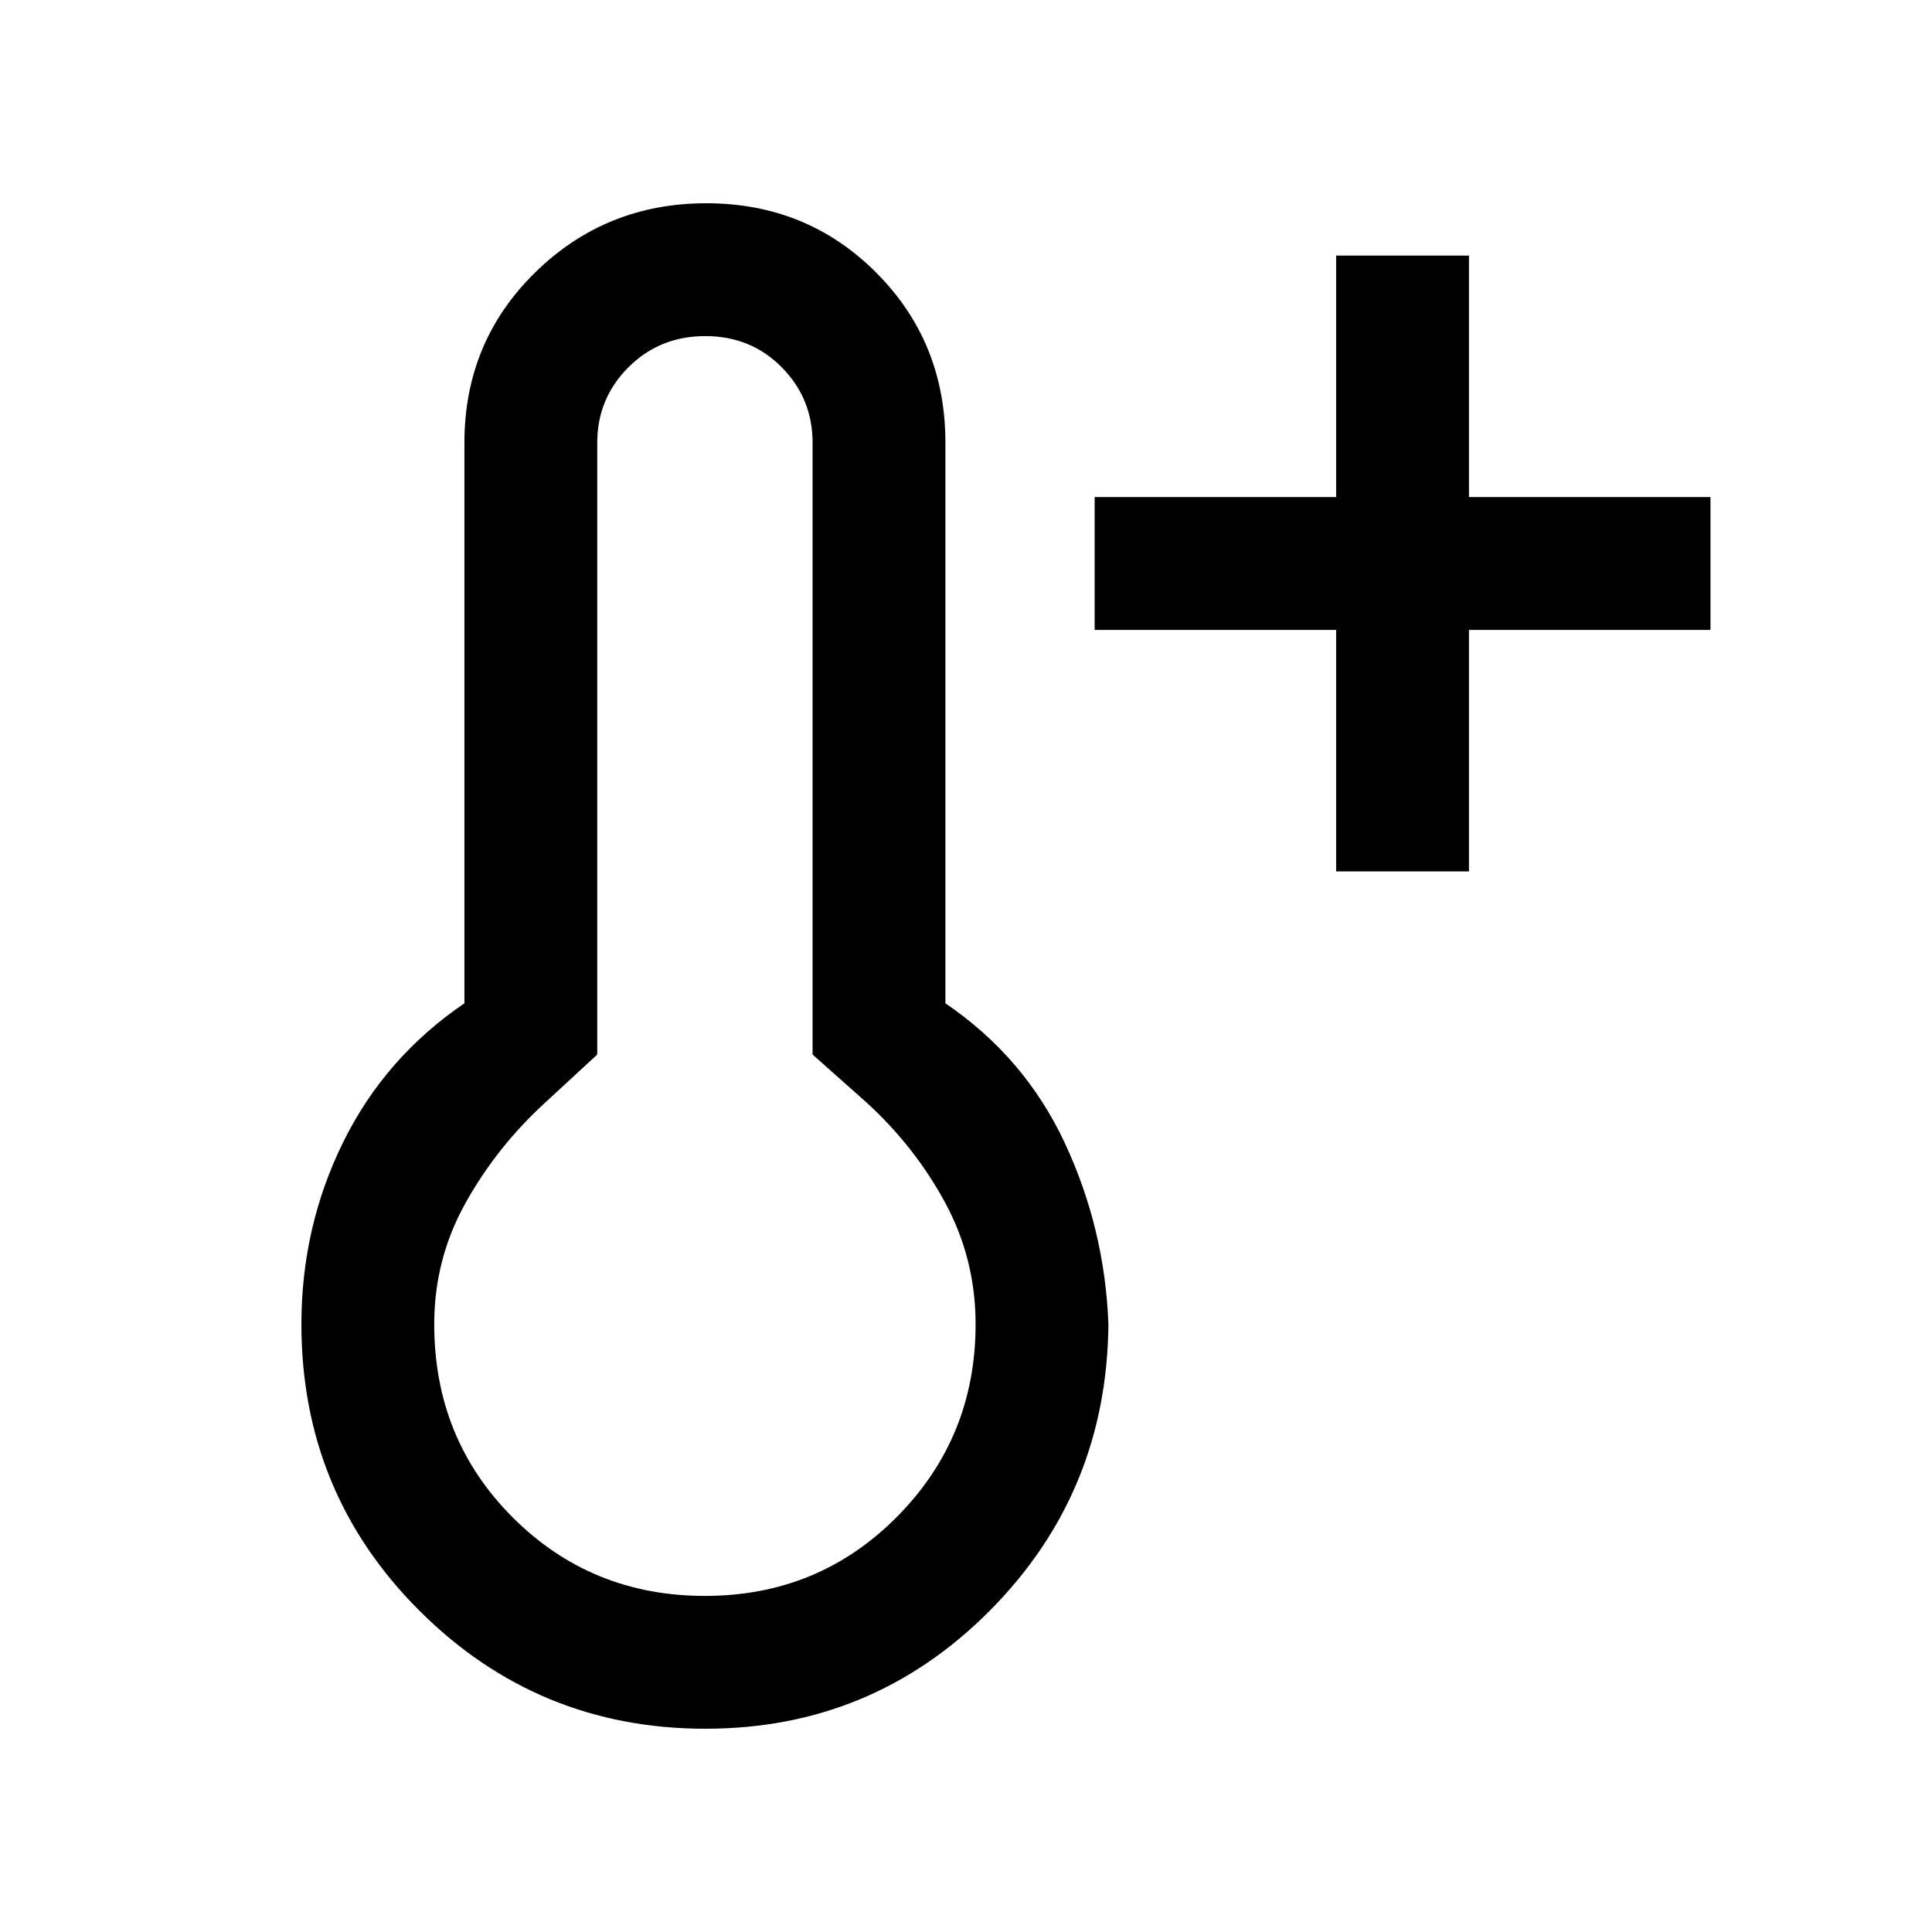<svg xmlns="http://www.w3.org/2000/svg" height="24" viewBox="0 96 960 960" width="24"><path d="M663.923 529V409h-120v-66h120V223h66v120h120v66h-120v120h-66ZM350.541 955q-83.321 0-142.046-58.569-58.726-58.57-58.726-142.431 0-48.385 20.769-90.5t60.231-68.962V316q0-50.096 35.077-84.548Q300.923 197 350.946 197q50.022 0 84.423 34.452 34.4 34.452 34.4 84.548v278.538q39.462 26.847 59.346 69.462 19.885 42.615 21.654 90-.769 83.861-59.046 142.431Q433.446 955 350.541 955Zm-.272-66q56.5 0 95.5-39.375t39-95.625q0-32.304-15-60.152t-39-49.848l-27-24V316q0-22-15.333-37.5-15.334-15.5-38-15.5-22.667 0-38.167 15.5t-15.5 37.5v304l-26 24q-24 22-39.5 49.848T215.769 754q0 57 39 96t95.5 39Zm.5-135Z"/></svg>